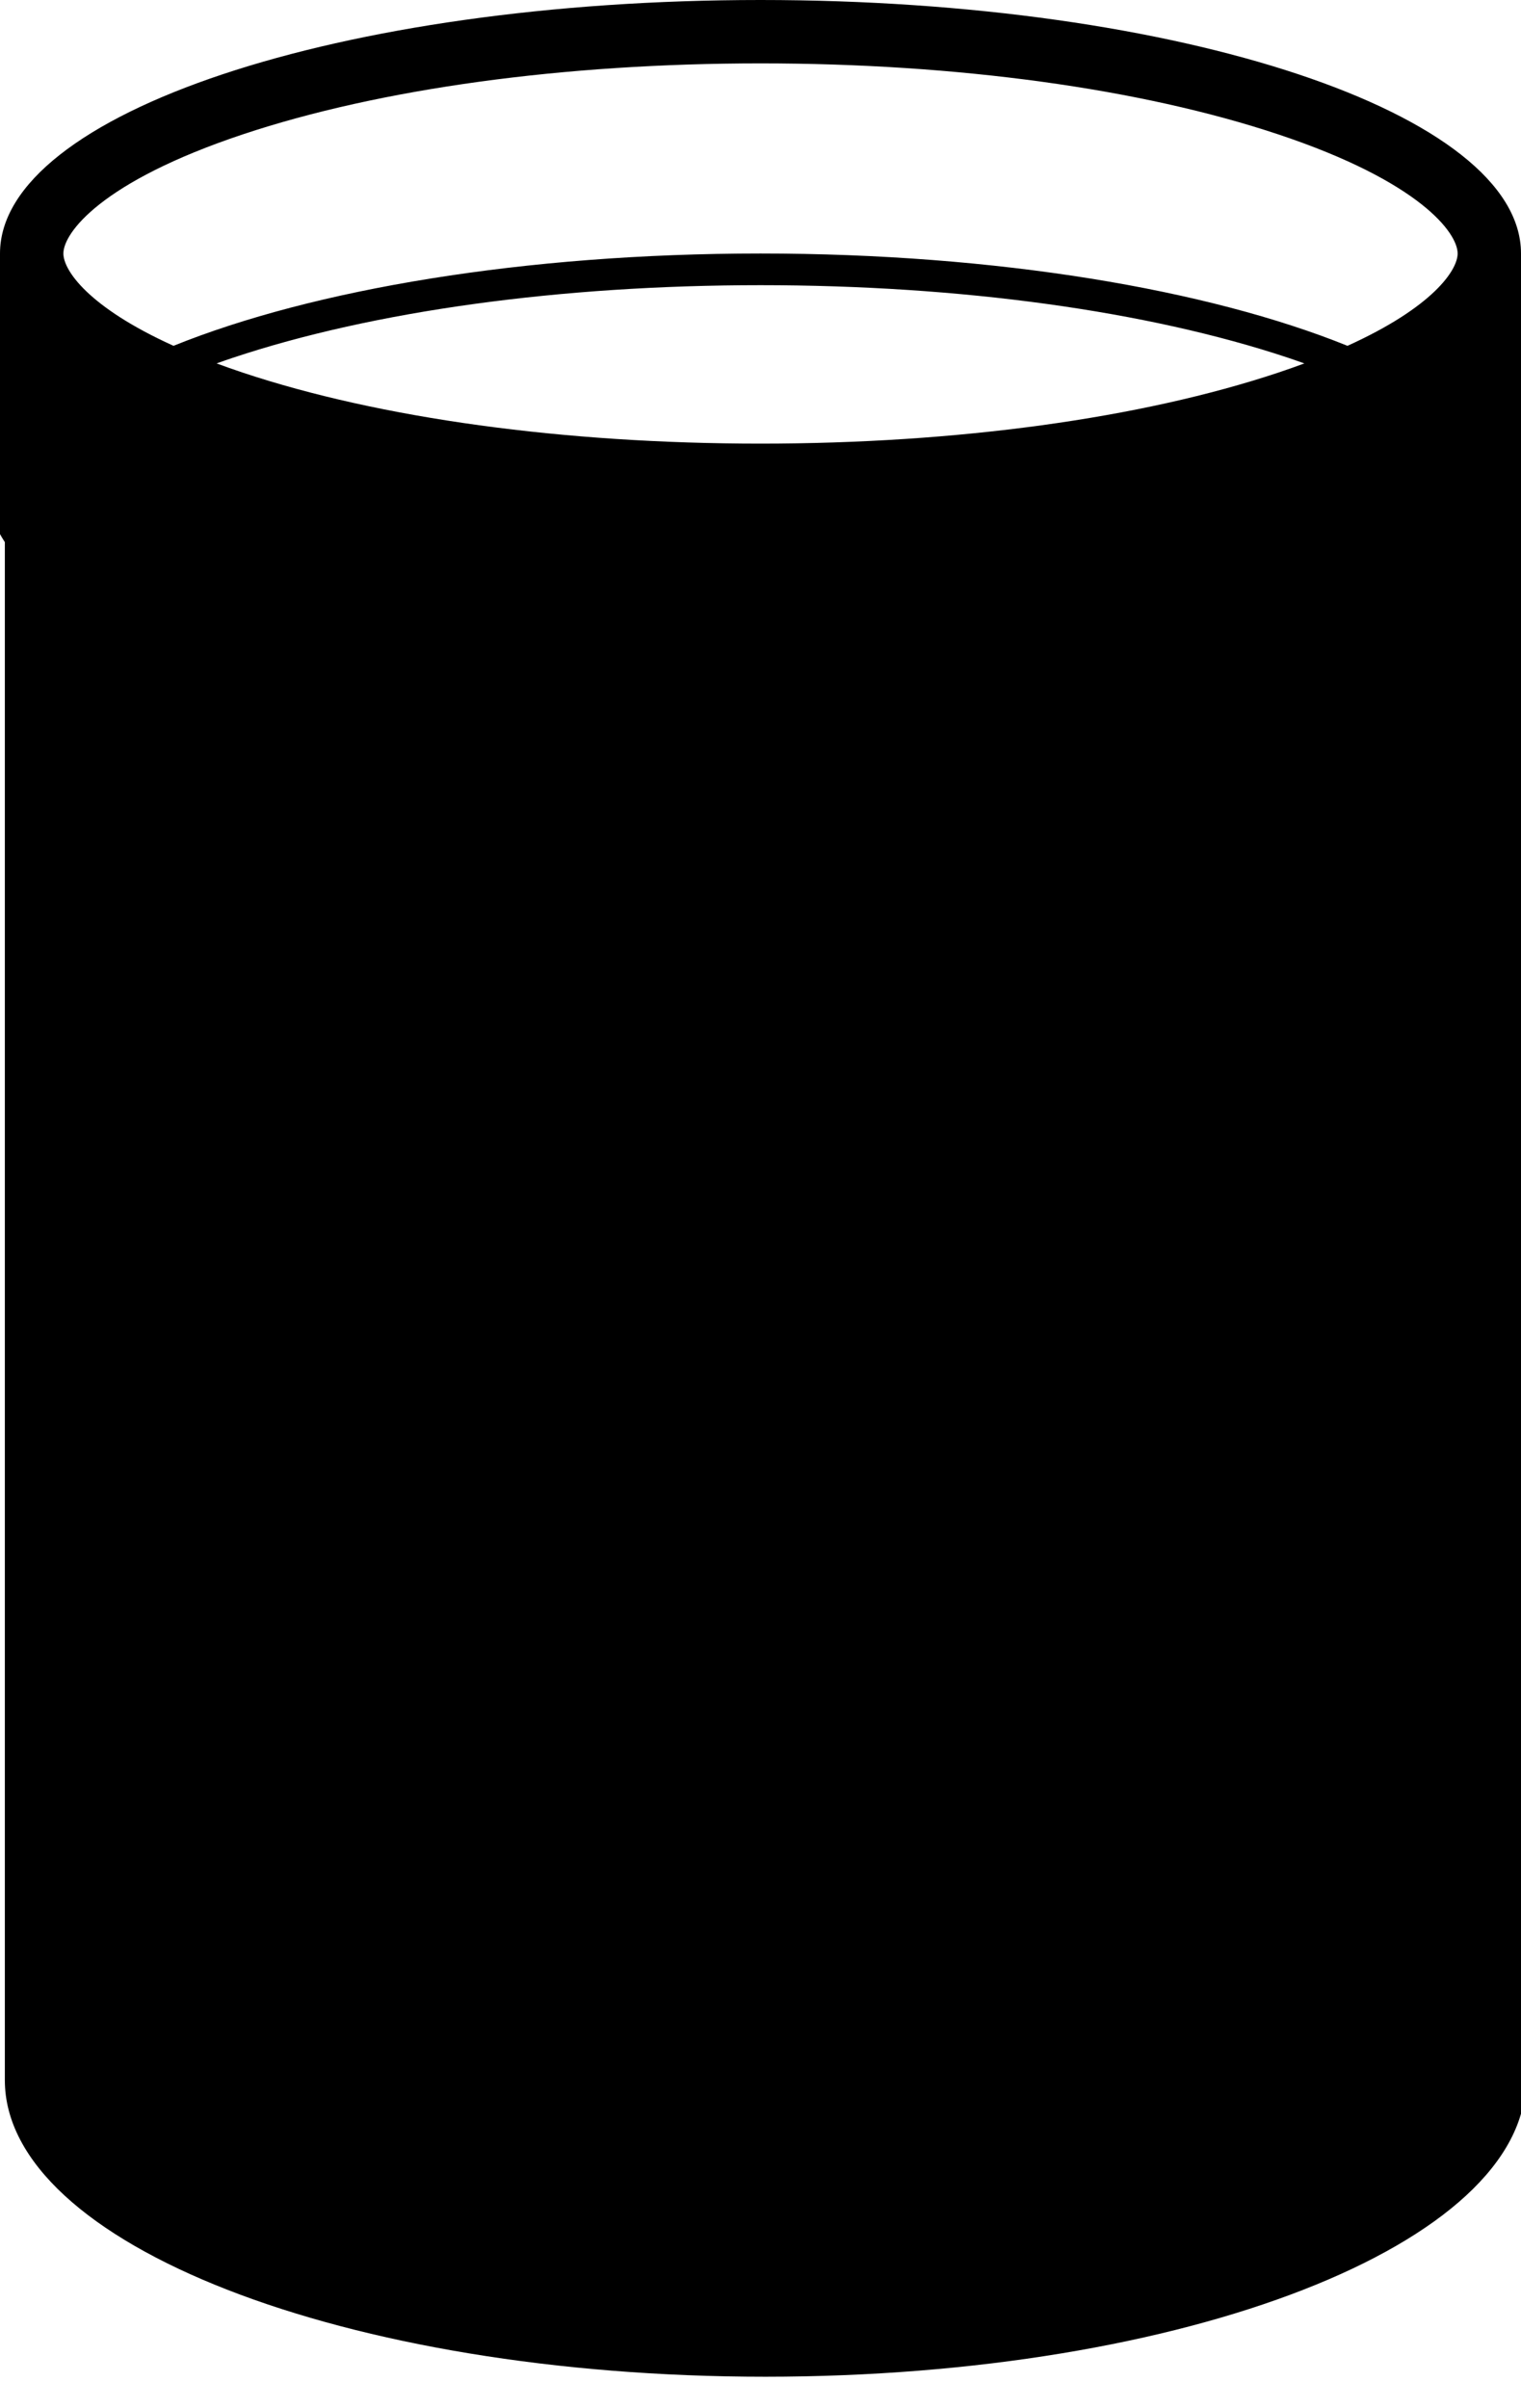 <?xml version="1.0" encoding="UTF-8" standalone="no"?>
<svg
   xmlns:dc="http://purl.org/dc/elements/1.1/"
   xmlns:cc="http://creativecommons.org/ns#"
   xmlns:rdf="http://www.w3.org/1999/02/22-rdf-syntax-ns#"
   xmlns:svg="http://www.w3.org/2000/svg"
   xmlns="http://www.w3.org/2000/svg"
   xmlns:sodipodi="http://sodipodi.sourceforge.net/DTD/sodipodi-0.dtd"
   xmlns:inkscape="http://www.inkscape.org/namespaces/inkscape"
   version="1.1"
   id="Layer_1"
   x="0px"
   y="0px"
   width="63.158px"
   height="100px"
   viewBox="0 0 63.158 100"
   enable-background="new 0 0 63.158 100"
   xml:space="preserve"
   inkscape:version="0.48.3.1 r9886"
   sodipodi:docname="stump.svg"><defs
     id="defs250" /><sodipodi:namedview
     pagecolor="#ffffff"
     bordercolor="#666666"
     borderopacity="1"
     objecttolerance="10"
     gridtolerance="10"
     guidetolerance="10"
     inkscape:pageopacity="0"
     inkscape:pageshadow="2"
     inkscape:window-width="941"
     inkscape:window-height="655"
     id="namedview248"
     showgrid="false"
     inkscape:zoom="4.72"
     inkscape:cx="18.683573"
     inkscape:cy="79.66941"
     inkscape:window-x="65"
     inkscape:window-y="24"
     inkscape:window-maximized="0"
     inkscape:current-layer="Layer_1" /><path
     d="M31.579,0C14.139,0,0,4.713,0,10.526v11.653c0.363,0.66,0.953,1.335,1.812,2.014c1.542,1.218,3.871,2.373,6.785,3.342  c5.828,1.945,13.979,3.168,22.982,3.166c13.493,0.025,25.121-2.802,29.766-6.508c0.86-0.68,1.451-1.355,1.813-2.016V10.526  C63.158,4.713,49.02,0,31.579,0z M53.077,15.473c-5.704,1.901-13.338,2.948-21.498,2.948c-8.16,0-15.794-1.047-21.498-2.948  c-0.38-0.127-0.741-0.254-1.086-0.382c0.221-0.079,0.441-0.157,0.67-0.233c5.833-1.945,13.616-3.016,21.914-3.016  c8.297,0,16.08,1.071,21.913,3.016c0.229,0.076,0.449,0.155,0.67,0.233C53.817,15.219,53.457,15.346,53.077,15.473z M55.953,14.36  c-5.791-2.341-14.56-3.833-24.374-3.833c-9.814,0-18.583,1.492-24.374,3.833c-3.546-1.605-4.573-3.141-4.573-3.833  c0-0.852,1.557-2.982,7.45-4.947c5.703-1.901,13.338-2.948,21.498-2.948c8.16,0,15.794,1.047,21.498,2.948  c5.893,1.964,7.449,4.095,7.449,4.947C60.526,11.219,59.499,12.754,55.953,14.36z"
     id="path238" /><path
     d="m 0.927,13.188 c -0.256,-0.235 -0.497,-0.479 -0.726,-0.728 l 0,73.917 c 0,6.802 14.139,12.316 31.579,12.316 17.441,0 31.579,-5.515 31.579,-12.316 l 0,-49.918 c -0.228,0.25 0.107,-23.432 -0.15,-23.196 -13.685,10.705 -50.619,9.966 -62.282,-0.075 z"
     id="path246-1"
     inkscape:connector-curvature="0"
     sodipodi:nodetypes="ccsssccc" /></svg>